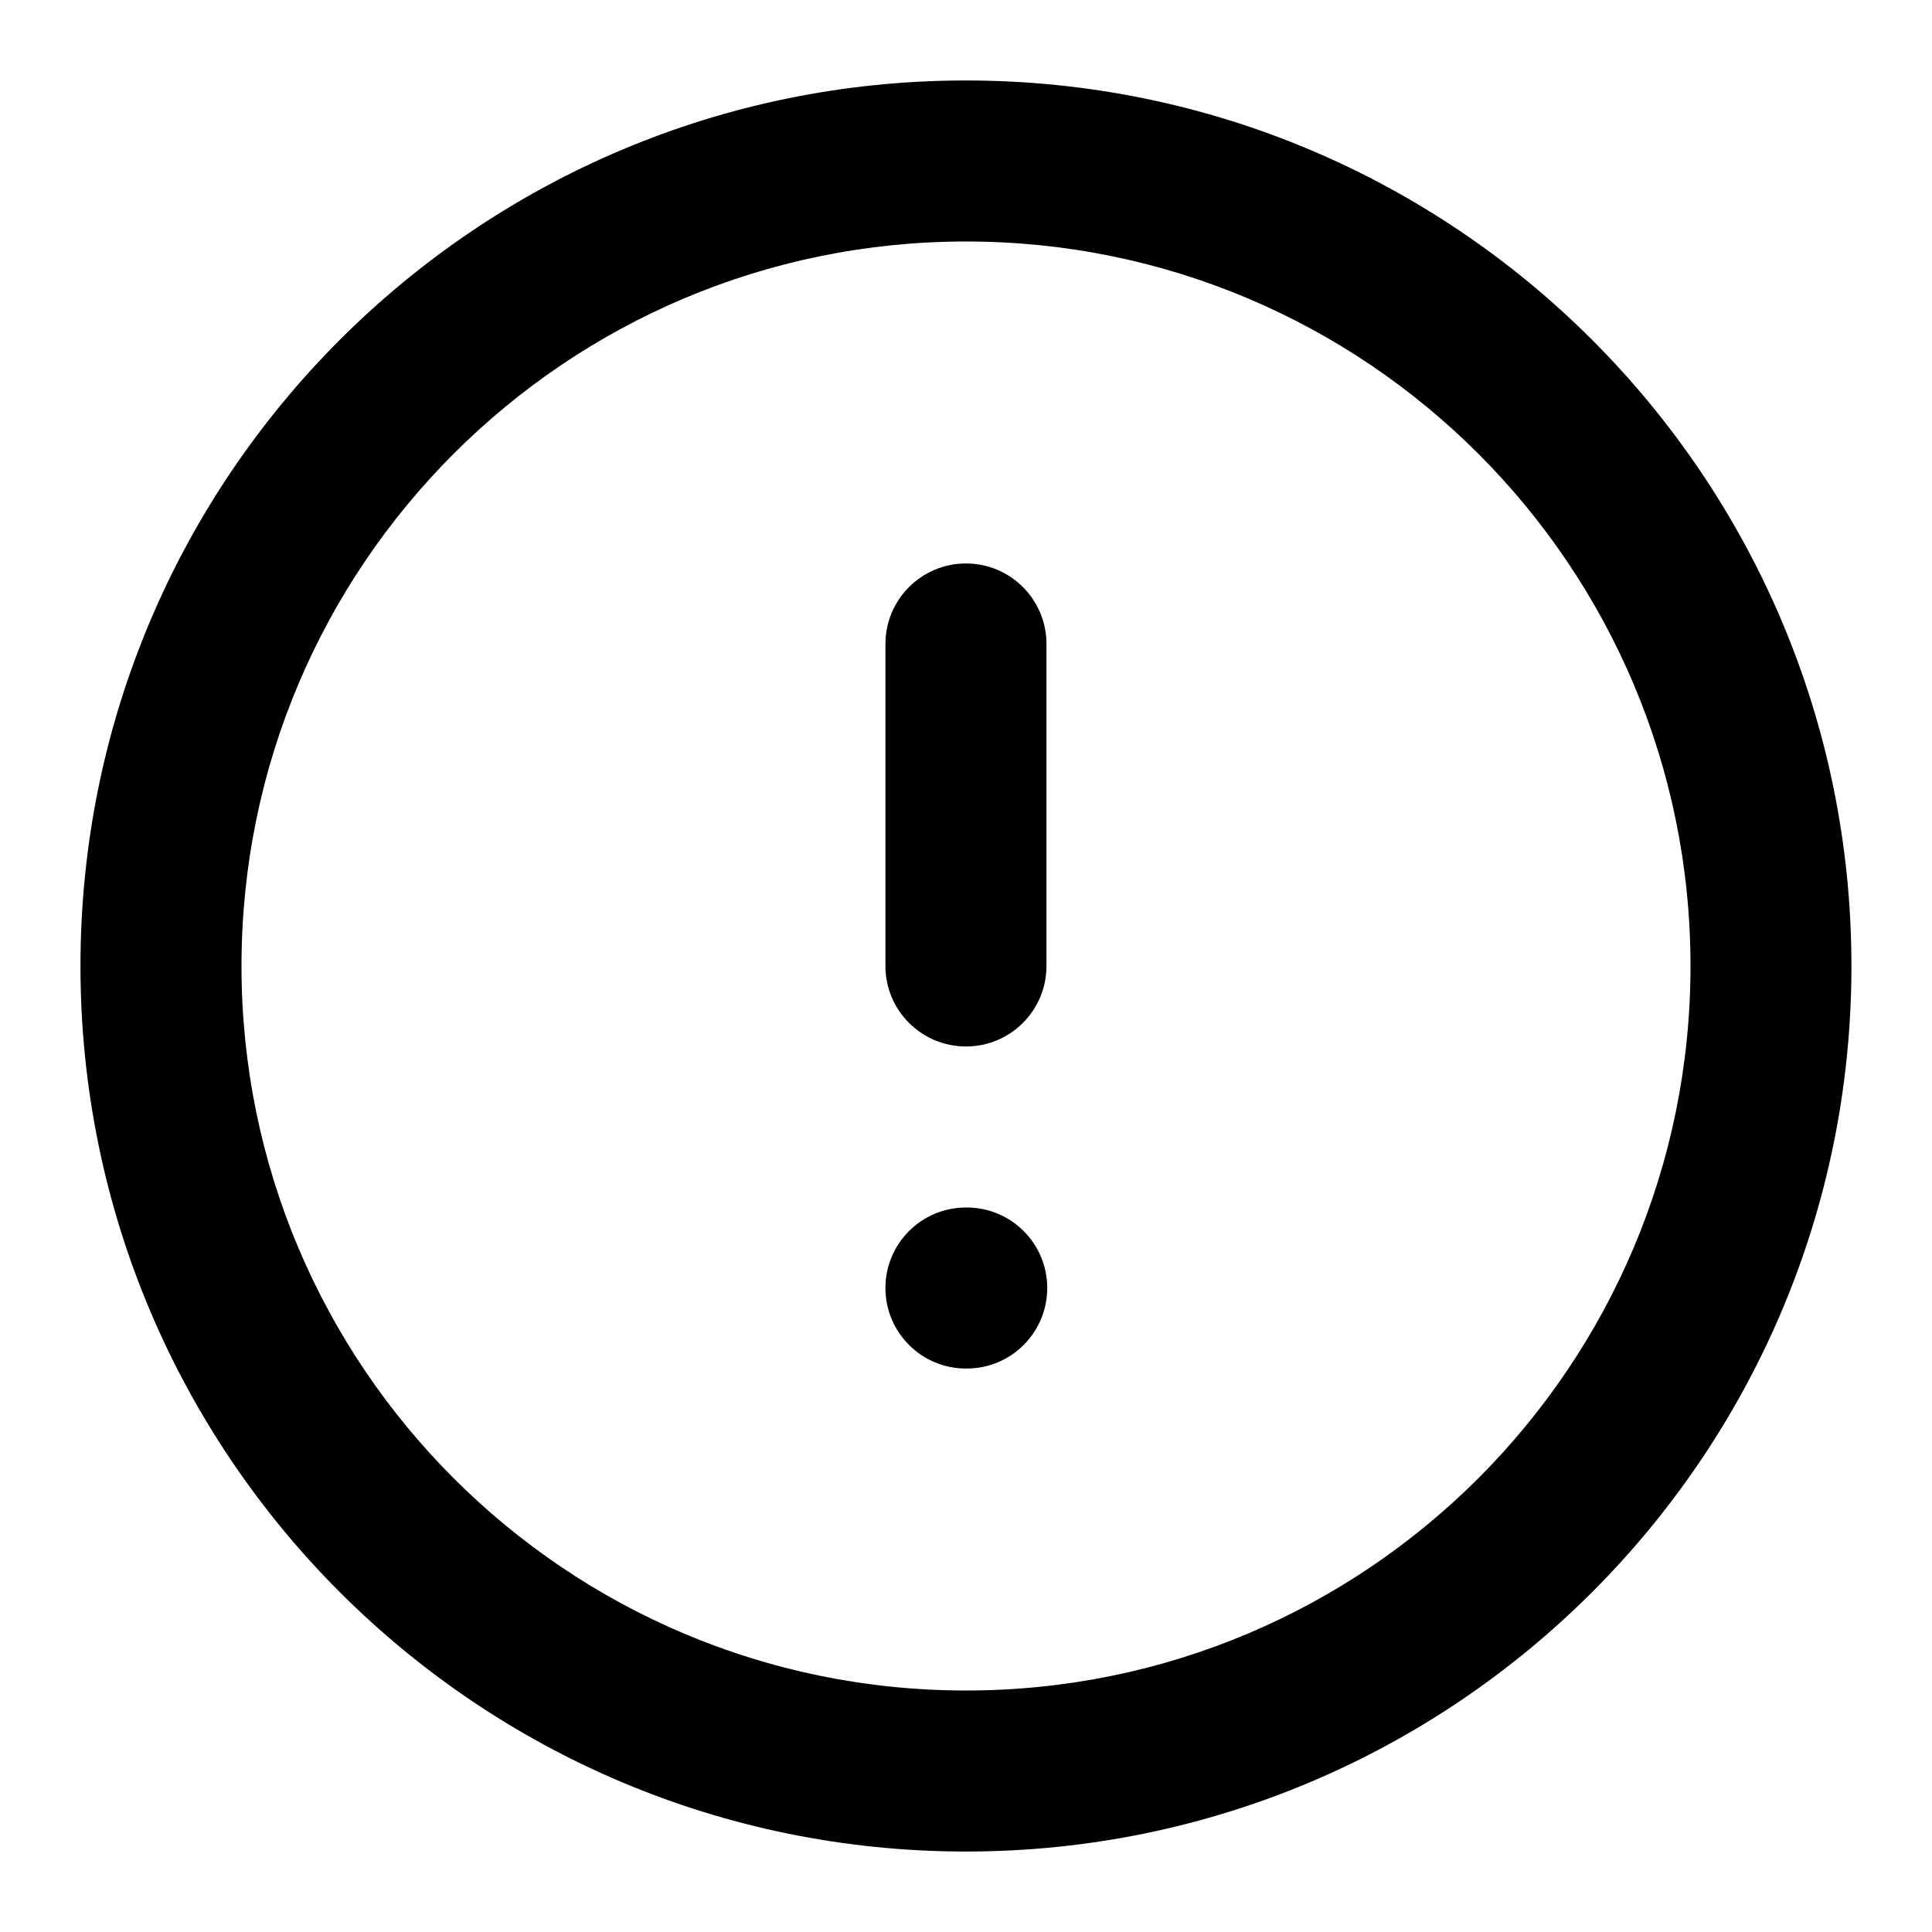 <svg xmlns="http://www.w3.org/2000/svg" xmlns:xlink="http://www.w3.org/1999/xlink" fill="none" version="1.1" width="20" height="20" viewBox="0 0 20 20"><defs><clipPath id="master_svg0_4536_6891"><rect x="0" y="0" width="20" height="20" rx="0"/></clipPath></defs><g style="mix-blend-mode:passthrough" clip-path="url(#master_svg0_4536_6891)"><g style="mix-blend-mode:passthrough"><path d="M10,2.5C5.858,2.5,2.5,5.858,2.5,10C2.5,14.142,5.858,17.5,10,17.5C14.142,17.5,17.5,14.142,17.5,10C17.5,5.858,14.142,2.5,10,2.5C10,2.5,10,2.5,10,2.5ZM0.833,10C0.833,4.937,4.937,0.833,10,0.833C15.062,0.833,19.166,4.937,19.166,10C19.166,15.063,15.062,19.167,10,19.167C4.937,19.167,0.833,15.063,0.833,10C0.833,10,0.833,10,0.833,10ZM10,5.833C10.46,5.833,10.833,6.206,10.833,6.667C10.833,6.667,10.833,10,10.833,10C10.833,10.46,10.46,10.833,10,10.833C9.539,10.833,9.166,10.46,9.166,10C9.166,10,9.166,6.667,9.166,6.667C9.166,6.206,9.539,5.833,10,5.833C10,5.833,10,5.833,10,5.833ZM9.166,13.333C9.166,12.873,9.539,12.5,10,12.5C10,12.5,10.008,12.5,10.008,12.5C10.468,12.5,10.841,12.873,10.841,13.333C10.841,13.794,10.468,14.167,10.008,14.167C10.008,14.167,10,14.167,10,14.167C9.539,14.167,9.166,13.794,9.166,13.333C9.166,13.333,9.166,13.333,9.166,13.333Z" fill-rule="evenodd" fill="#000000" fill-opacity="1"/></g></g></svg>